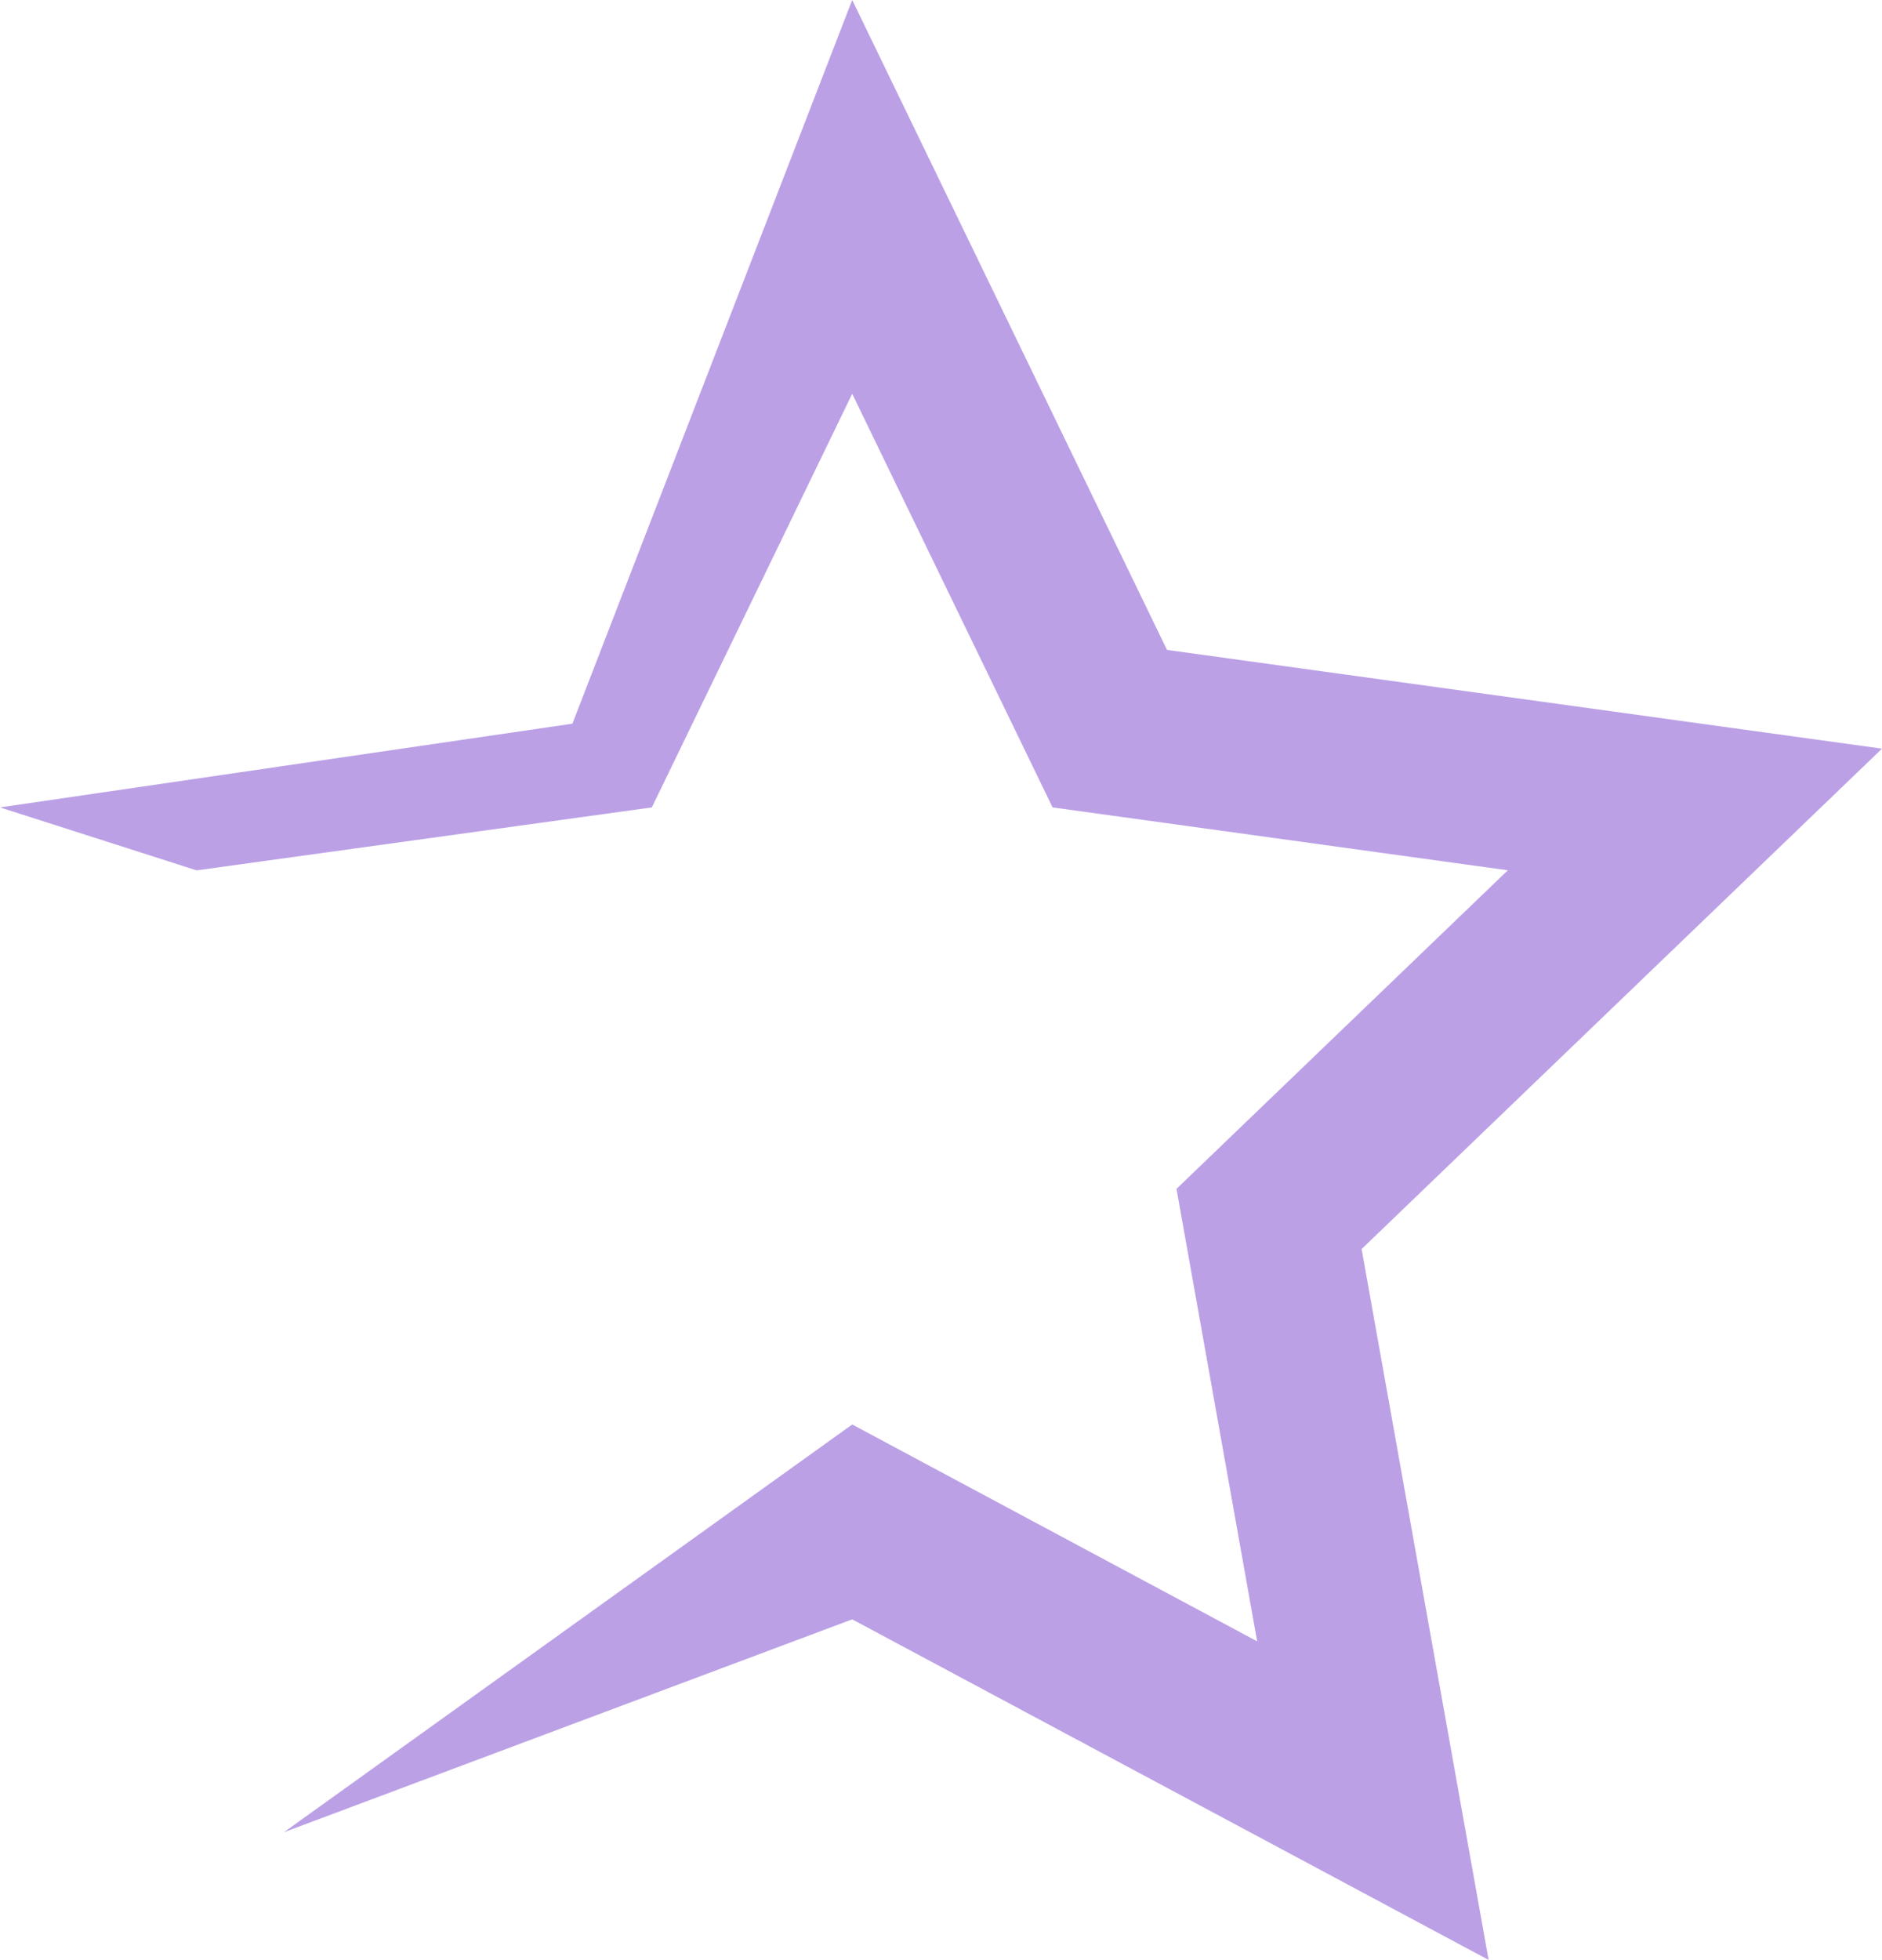 <svg xmlns="http://www.w3.org/2000/svg" width="46.155" height="48.036" viewBox="0 0 46.155 48.036">
  <path id="iconmonstr-star-5" d="M22.969,10.238l4.914,10.138,11.165,1.541-8.126,7.808L32.9,40.815,22.969,35.5,9.033,45.493,6.89,21.919l11.165-1.543,4.914-10.138Zm0-9.651L16.107,18.324,2.069,20.376,6.89,21.919,9.033,45.493l13.936-5.217,15.607,8.347L35.462,31.2,48.224,18.936l-17.535-2.42L22.969.587Z" transform="translate(-2.069 -0.587)" fill="#bba0e6"/>
</svg>
